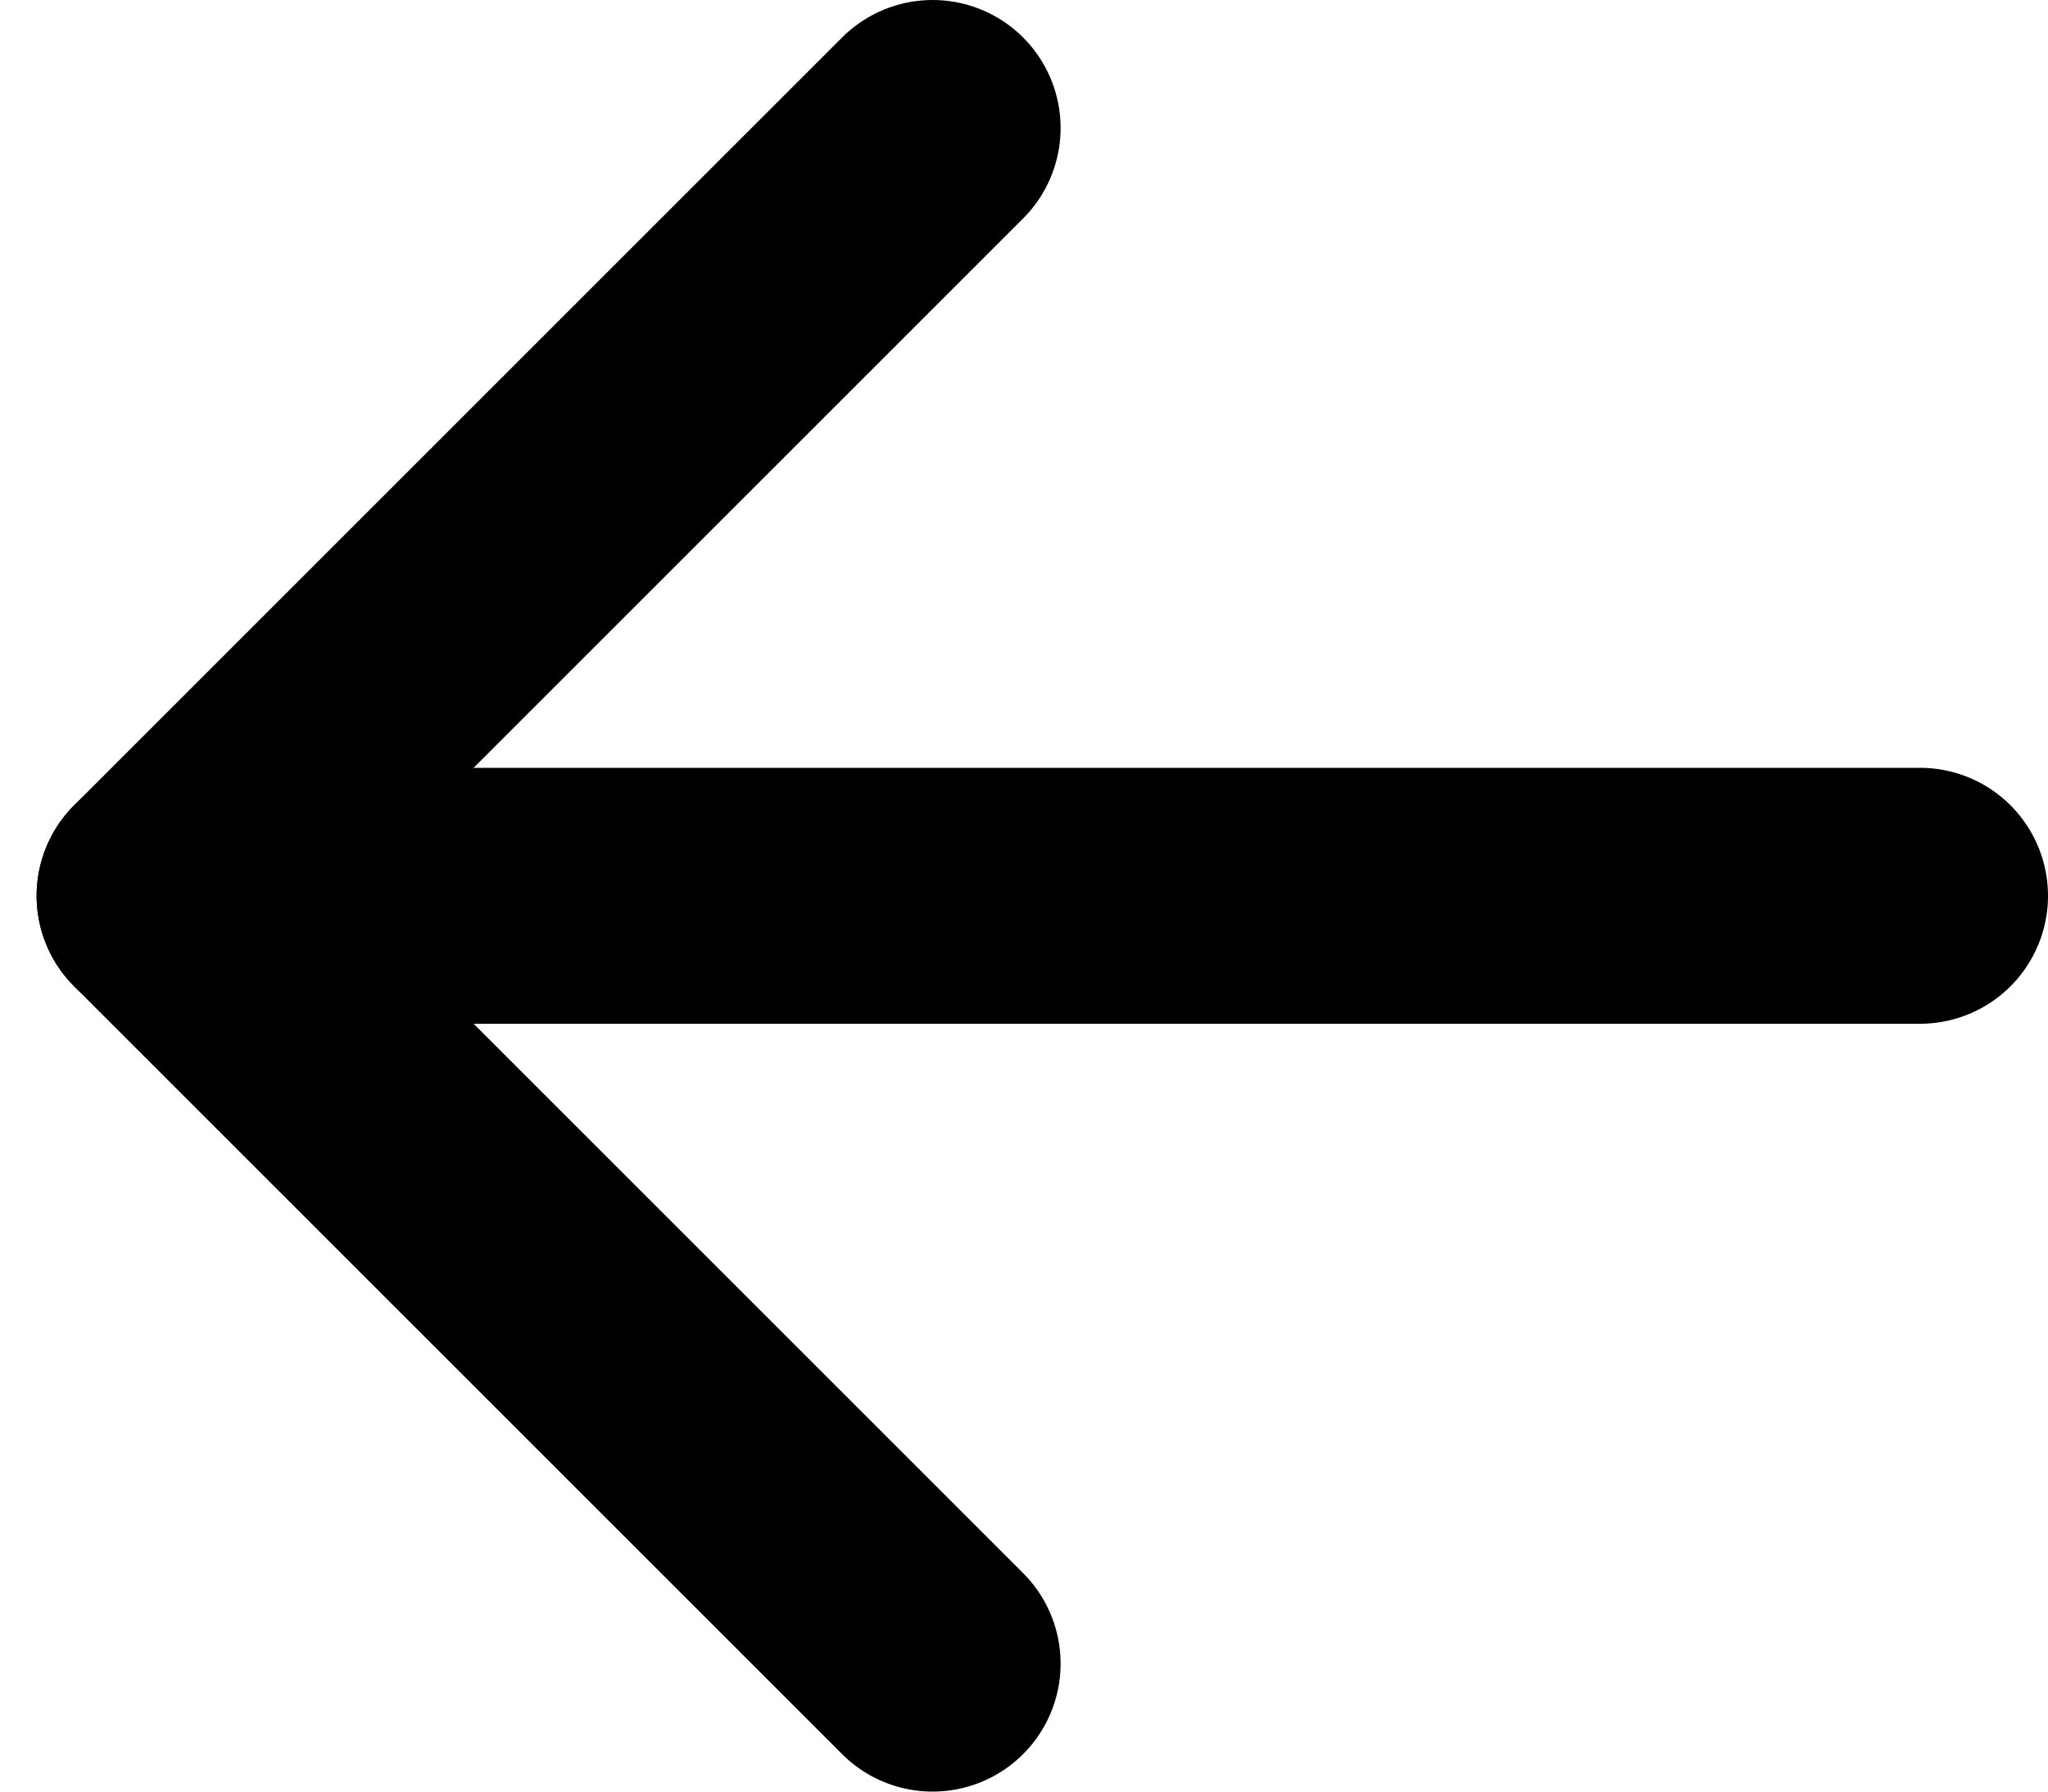 <svg width="16" height="14" viewBox="0 0 16 14" fill="none" xmlns="http://www.w3.org/2000/svg">
<path d="M15 7L1.286 7" stroke="black" stroke-width="2" stroke-linecap="round" stroke-linejoin="round"/>
<path d="M7.286 13L1.286 7L7.286 1" stroke="black" stroke-width="2" stroke-linecap="round" stroke-linejoin="round"/>
</svg>
